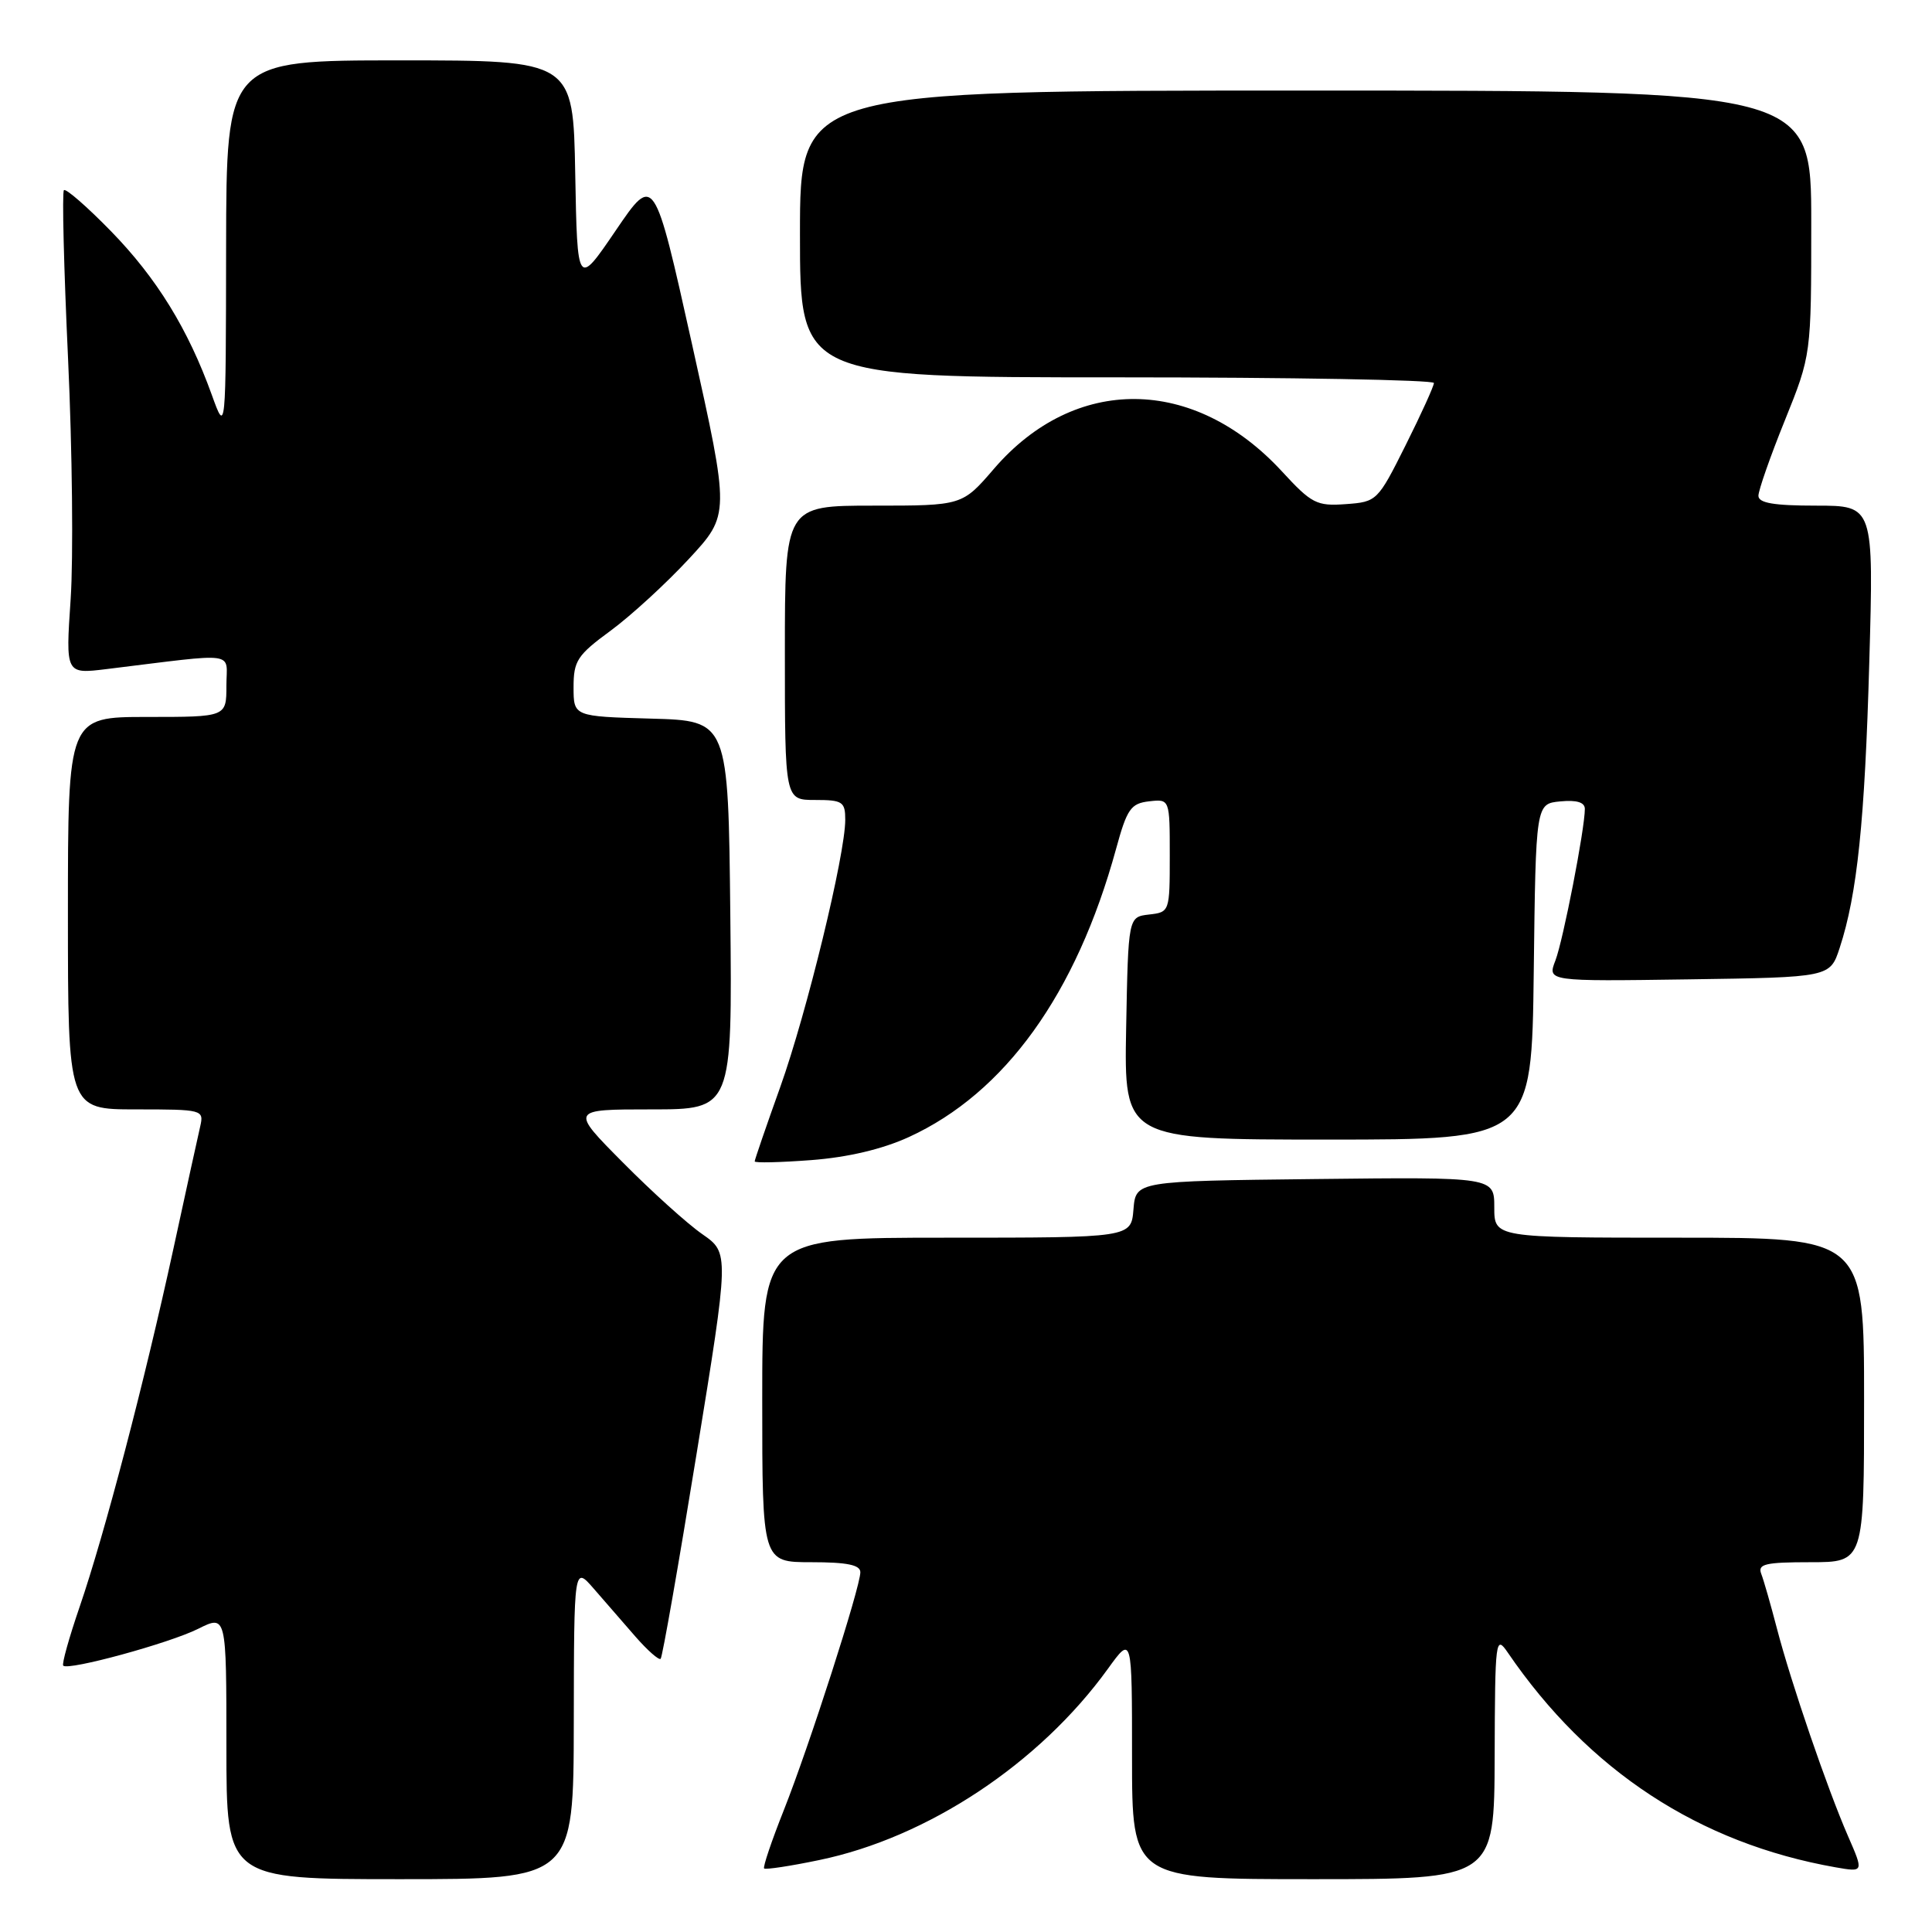 <?xml version="1.0" encoding="UTF-8" standalone="no"?>
<!DOCTYPE svg PUBLIC "-//W3C//DTD SVG 1.1//EN" "http://www.w3.org/Graphics/SVG/1.1/DTD/svg11.dtd" >
<svg xmlns="http://www.w3.org/2000/svg" xmlns:xlink="http://www.w3.org/1999/xlink" version="1.1" viewBox="0 0 256 256">
 <g >
 <path fill="currentColor"
d=" M 76.03 228.25 C 76.06 207.50 76.06 207.50 78.67 210.50 C 80.11 212.15 82.60 215.01 84.20 216.86 C 85.81 218.70 87.31 220.02 87.54 219.80 C 87.77 219.57 89.91 207.37 92.29 192.70 C 96.63 166.02 96.63 166.02 93.07 163.54 C 91.10 162.18 86.36 157.90 82.53 154.03 C 75.55 147.00 75.55 147.00 86.29 147.00 C 97.03 147.00 97.03 147.00 96.77 121.25 C 96.50 95.50 96.50 95.50 86.25 95.22 C 76.00 94.93 76.00 94.93 76.00 91.05 C 76.00 87.56 76.49 86.81 80.91 83.57 C 83.61 81.58 88.27 77.31 91.27 74.07 C 96.72 68.19 96.72 68.19 91.70 45.62 C 86.68 23.06 86.68 23.06 81.59 30.54 C 76.50 38.02 76.50 38.02 76.22 23.01 C 75.95 8.00 75.95 8.00 52.97 8.00 C 30.00 8.00 30.00 8.00 29.96 32.75 C 29.93 57.50 29.93 57.50 28.06 52.31 C 24.92 43.60 20.77 36.86 14.72 30.65 C 11.54 27.39 8.73 24.94 8.47 25.20 C 8.21 25.46 8.46 35.53 9.02 47.58 C 9.58 59.64 9.73 73.96 9.36 79.41 C 8.69 89.32 8.69 89.32 14.10 88.66 C 31.84 86.49 30.00 86.24 30.00 90.86 C 30.00 95.00 30.00 95.00 19.50 95.00 C 9.00 95.00 9.00 95.00 9.00 121.00 C 9.00 147.00 9.00 147.00 18.02 147.00 C 26.86 147.00 27.03 147.05 26.53 149.25 C 26.24 150.49 24.64 157.80 22.97 165.50 C 19.16 183.04 13.87 203.24 10.55 212.92 C 9.15 217.00 8.17 220.51 8.38 220.71 C 9.06 221.39 22.43 217.74 26.25 215.83 C 30.00 213.96 30.00 213.96 30.00 231.48 C 30.00 249.00 30.00 249.00 53.00 249.00 C 76.00 249.00 76.00 249.00 76.03 228.25 Z  M 198.05 232.75 C 198.10 217.15 198.17 216.60 199.80 218.99 C 210.49 234.64 225.14 244.24 243.23 247.43 C 246.96 248.08 246.96 248.08 244.87 243.29 C 242.14 237.03 237.33 223.00 235.45 215.78 C 234.63 212.64 233.70 209.37 233.37 208.53 C 232.88 207.24 233.92 207.00 239.89 207.00 C 247.00 207.00 247.00 207.00 247.00 185.50 C 247.00 164.00 247.00 164.00 222.50 164.00 C 198.00 164.00 198.00 164.00 198.00 159.98 C 198.00 155.96 198.00 155.96 174.25 156.23 C 150.50 156.50 150.50 156.50 150.19 160.25 C 149.88 164.00 149.88 164.00 125.44 164.00 C 101.00 164.00 101.00 164.00 101.00 185.50 C 101.00 207.00 101.00 207.00 107.50 207.00 C 112.25 207.00 114.00 207.36 114.00 208.33 C 114.00 210.31 107.22 231.39 103.85 239.88 C 102.24 243.93 101.07 247.40 101.25 247.58 C 101.43 247.76 104.71 247.27 108.54 246.47 C 122.91 243.50 137.75 233.67 146.82 221.10 C 150.00 216.70 150.00 216.70 150.00 232.85 C 150.00 249.00 150.00 249.00 174.00 249.00 C 198.00 249.00 198.00 249.00 198.05 232.75 Z  M 120.42 150.67 C 133.17 144.83 142.61 131.70 147.88 112.50 C 149.33 107.19 149.83 106.46 152.26 106.18 C 155.00 105.87 155.00 105.87 155.00 113.37 C 155.00 120.81 154.98 120.87 152.25 121.18 C 149.50 121.50 149.50 121.50 149.22 136.25 C 148.95 151.00 148.95 151.00 175.95 151.00 C 202.96 151.00 202.96 151.00 203.23 128.75 C 203.50 106.50 203.50 106.50 206.75 106.19 C 208.93 105.98 210.00 106.31 210.00 107.19 C 210.00 109.83 207.13 124.58 206.10 127.27 C 205.03 130.04 205.03 130.04 223.76 129.77 C 242.49 129.50 242.49 129.50 243.77 125.59 C 246.09 118.52 247.10 108.79 247.69 87.75 C 248.28 67.00 248.28 67.00 240.64 67.00 C 235.02 67.00 233.00 66.65 233.00 65.69 C 233.00 64.98 234.57 60.48 236.50 55.71 C 240.00 47.03 240.00 47.03 240.00 29.51 C 240.00 12.00 240.00 12.00 173.00 12.00 C 106.00 12.00 106.00 12.00 106.00 31.00 C 106.00 50.00 106.00 50.00 148.00 50.00 C 171.10 50.00 190.00 50.34 190.00 50.75 C 190.00 51.16 188.31 54.88 186.25 59.00 C 182.55 66.40 182.44 66.50 178.32 66.80 C 174.47 67.08 173.80 66.74 169.86 62.46 C 158.20 49.81 142.43 49.66 131.71 62.11 C 127.50 67.00 127.50 67.00 115.75 67.00 C 104.00 67.00 104.00 67.00 104.00 86.50 C 104.00 106.00 104.00 106.00 108.00 106.00 C 111.65 106.00 112.00 106.23 112.00 108.63 C 112.00 113.24 106.91 134.17 103.40 144.00 C 101.53 149.22 100.00 153.68 100.00 153.89 C 100.00 154.11 103.37 154.03 107.49 153.72 C 112.35 153.35 116.89 152.28 120.42 150.67 Z "/>
</g>
</svg>